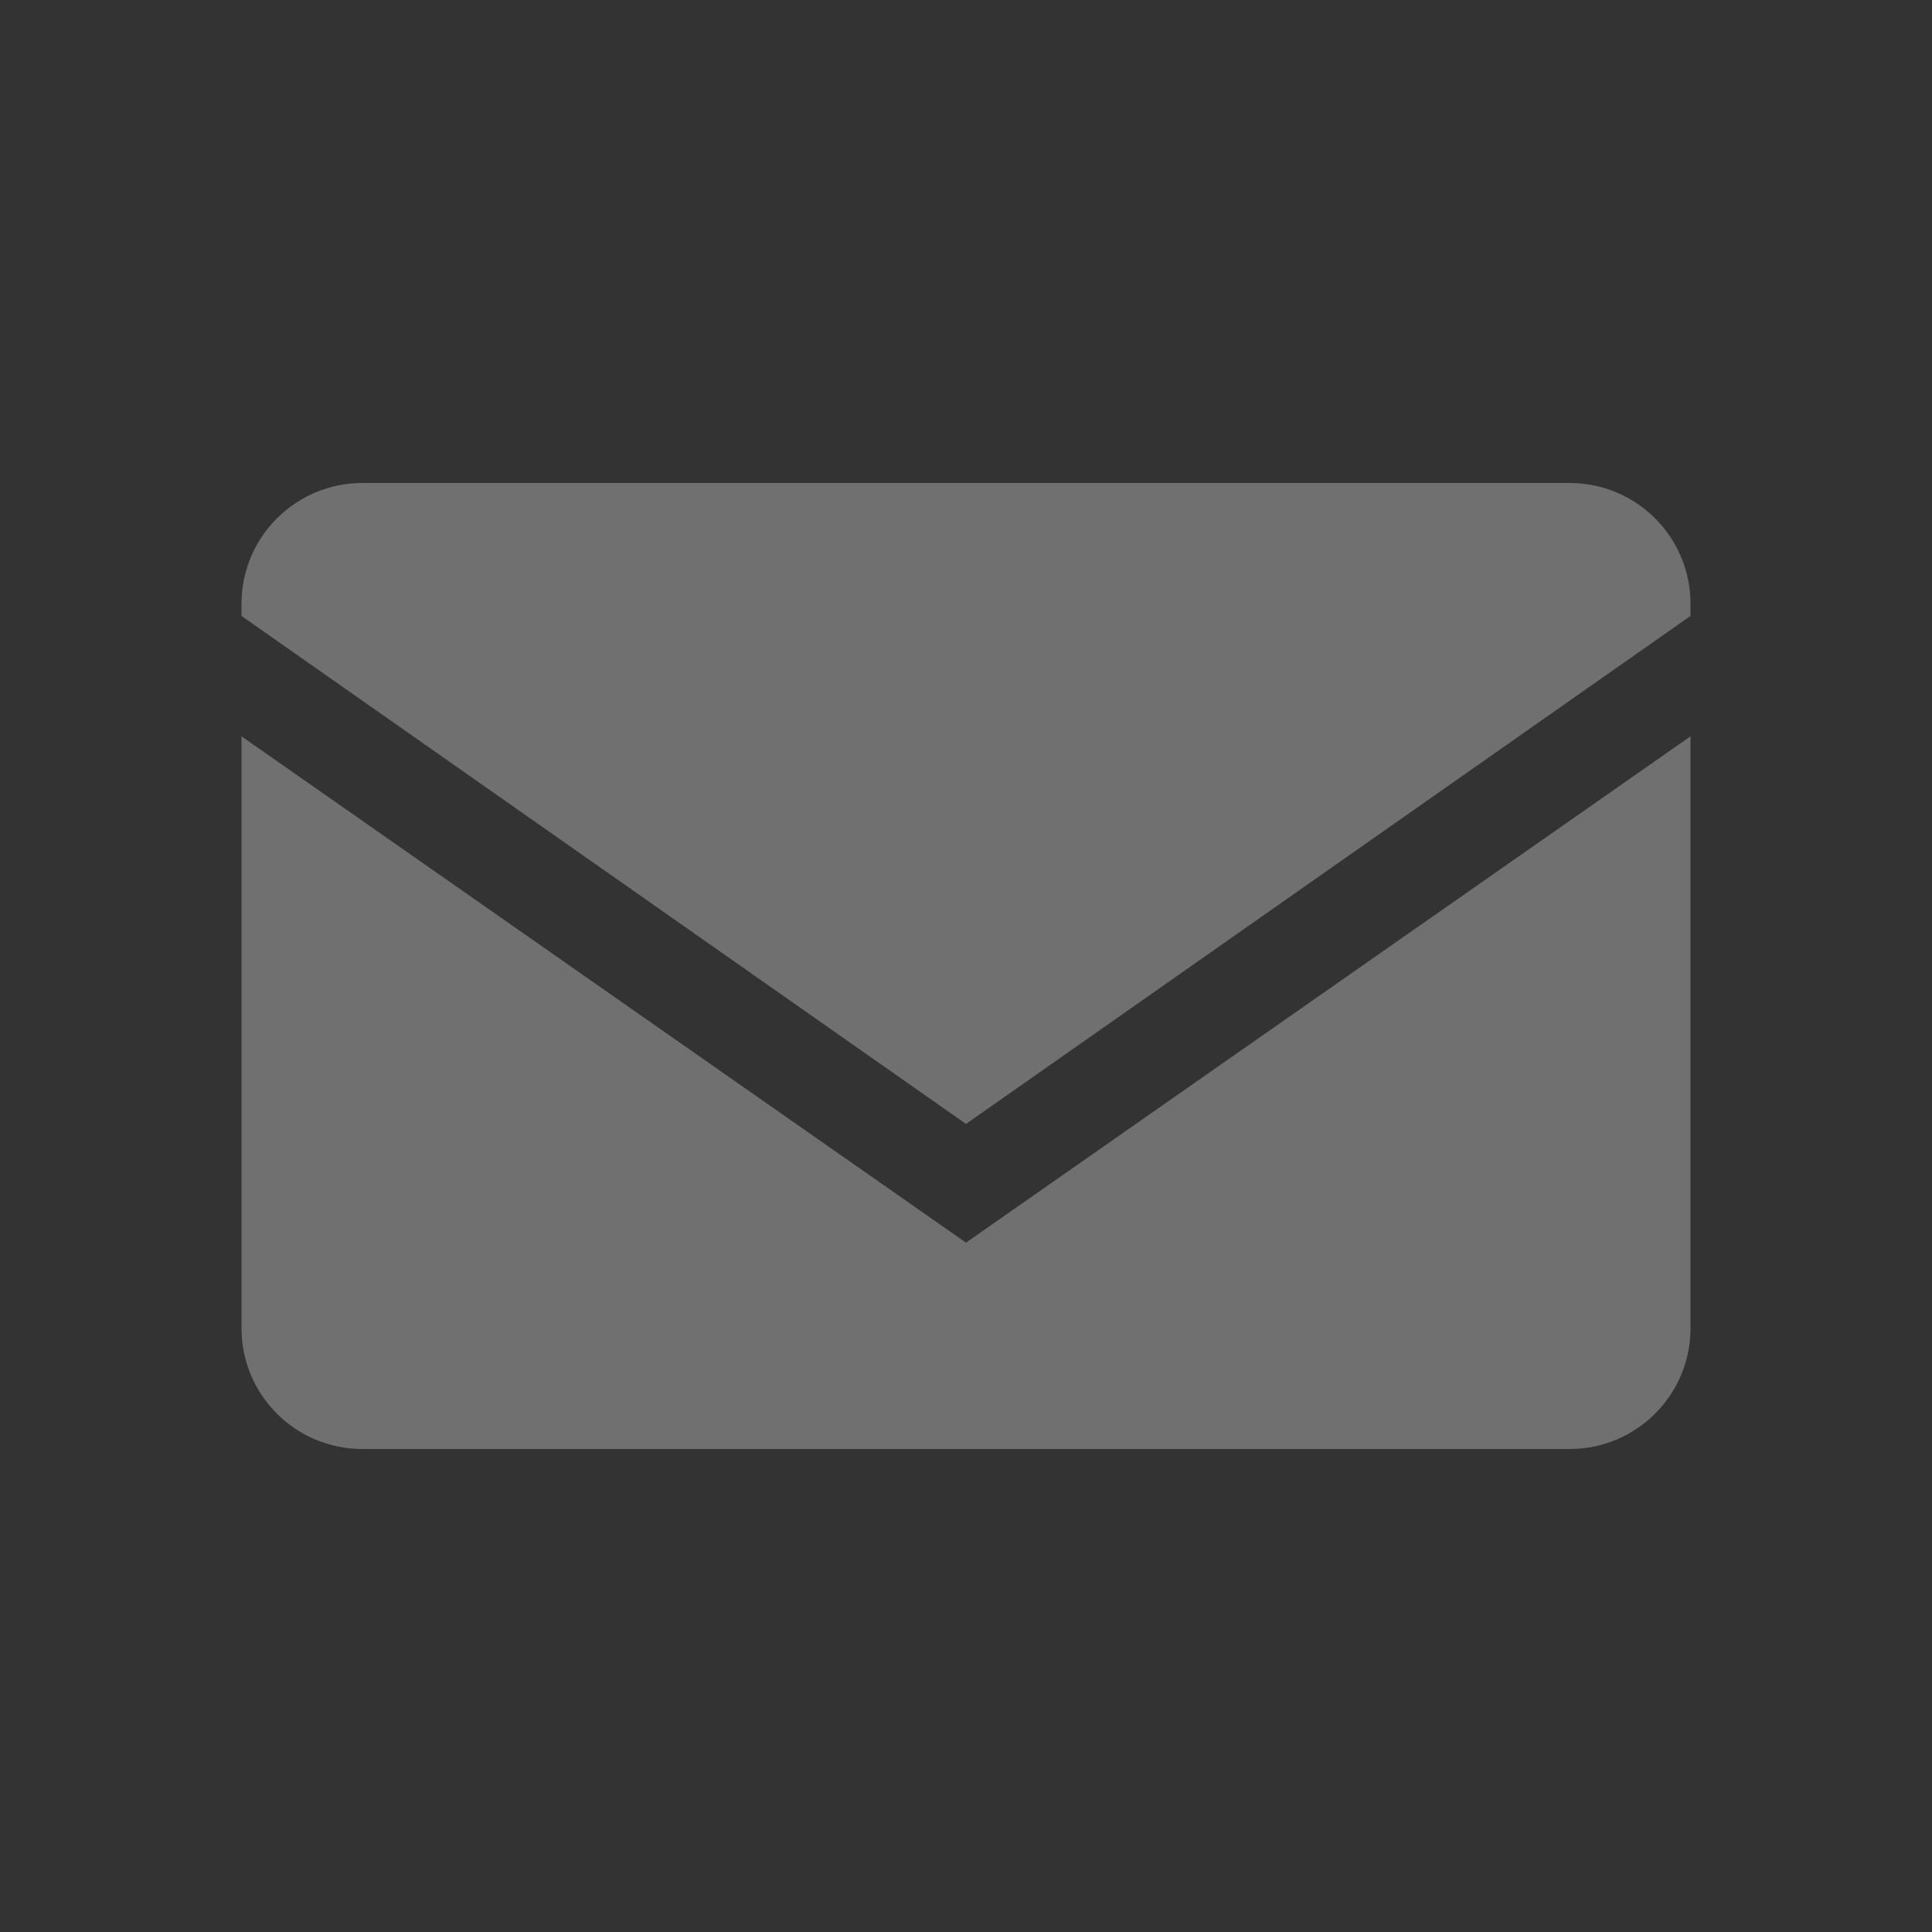 <svg width="16" height="16" viewBox="0 0 16 16" fill="none" xmlns="http://www.w3.org/2000/svg">
<rect x="0" y="0" width="16" height="16" fill="#333333" stroke="none"/>
<g opacity="0.3">
<path fill-rule="evenodd" clip-rule="evenodd" d="M3 4C2.448 4 2 4.448 2 5V5.101L8 9.308L14 5.101V5C14 4.448 13.552 4 13 4H3ZM14 6.098L8 10.291L2 6.098V11C2 11.552 2.448 12 3 12H13C13.552 12 14 11.552 14 11V6.098Z" fill="white"/>
</g>
</svg>
